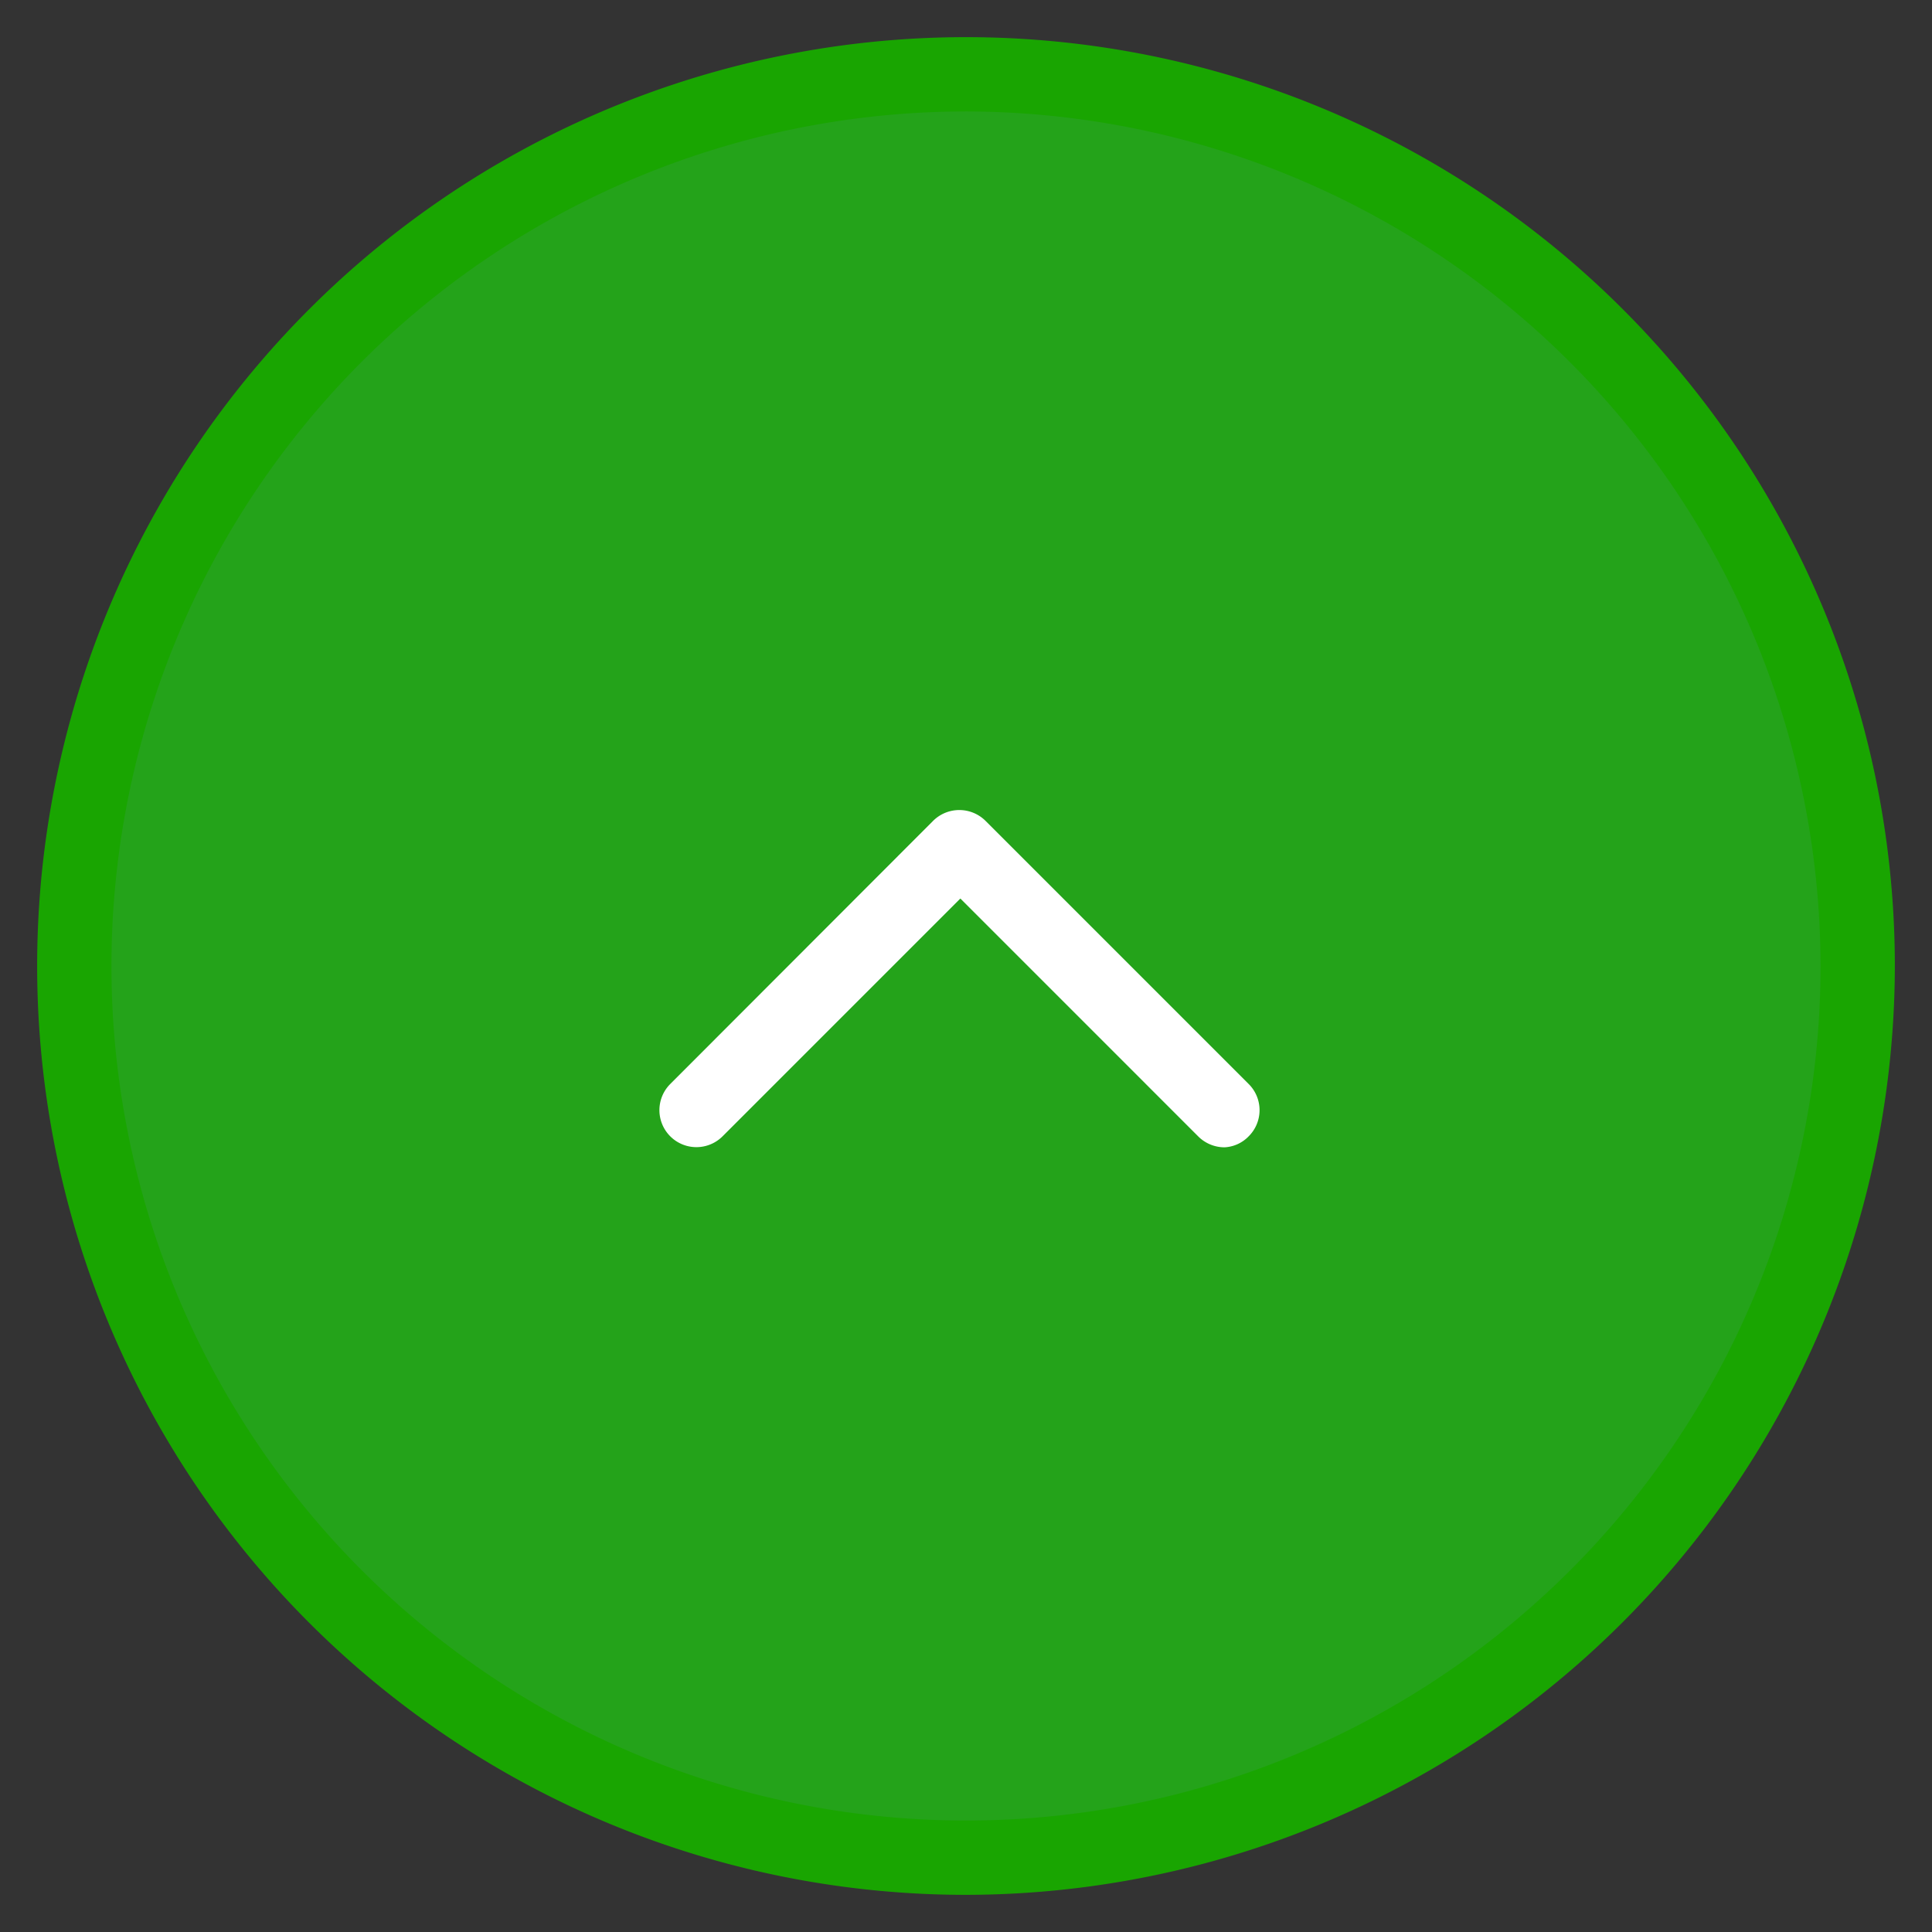 <svg id="Capa_1" data-name="Capa 1" xmlns="http://www.w3.org/2000/svg" viewBox="0 0 65 65"><rect x="0" y="0" width="65" height="65" fill="#333333" stroke="none"/><defs><style>.cls-1{fill:none;}.cls-2{fill:#24a31a;}.cls-3{fill:#19a501;}.cls-4{fill:#fff;}</style></defs><title>boton_ocensa_gobierno_corporativo_subir</title><rect class="cls-1" width="65" height="65"/><g id="Componente_12_4" data-name="Componente 12 4"><g id="Elipse_48" data-name="Elipse 48"><circle class="cls-2" cx="32.5" cy="32.5" r="30"/><path class="cls-3" d="M32.5,63.75A31.25,31.25,0,1,1,63.75,32.5,31.29,31.29,0,0,1,32.5,63.75Zm0-60A28.75,28.75,0,1,0,61.25,32.5,28.79,28.79,0,0,0,32.5,3.75Z"/></g><g id="Trazado_436" data-name="Trazado 436"><path class="cls-4" d="M41.2,38.6a1.25,1.25,0,0,1-.89-.37l-8-8-8,8a1.24,1.24,0,0,1-1.76-1.76l8.84-8.85a1.25,1.25,0,0,1,1.77,0l8.85,8.85a1.24,1.24,0,0,1,0,1.76A1.21,1.21,0,0,1,41.2,38.6Z"/></g></g></svg>